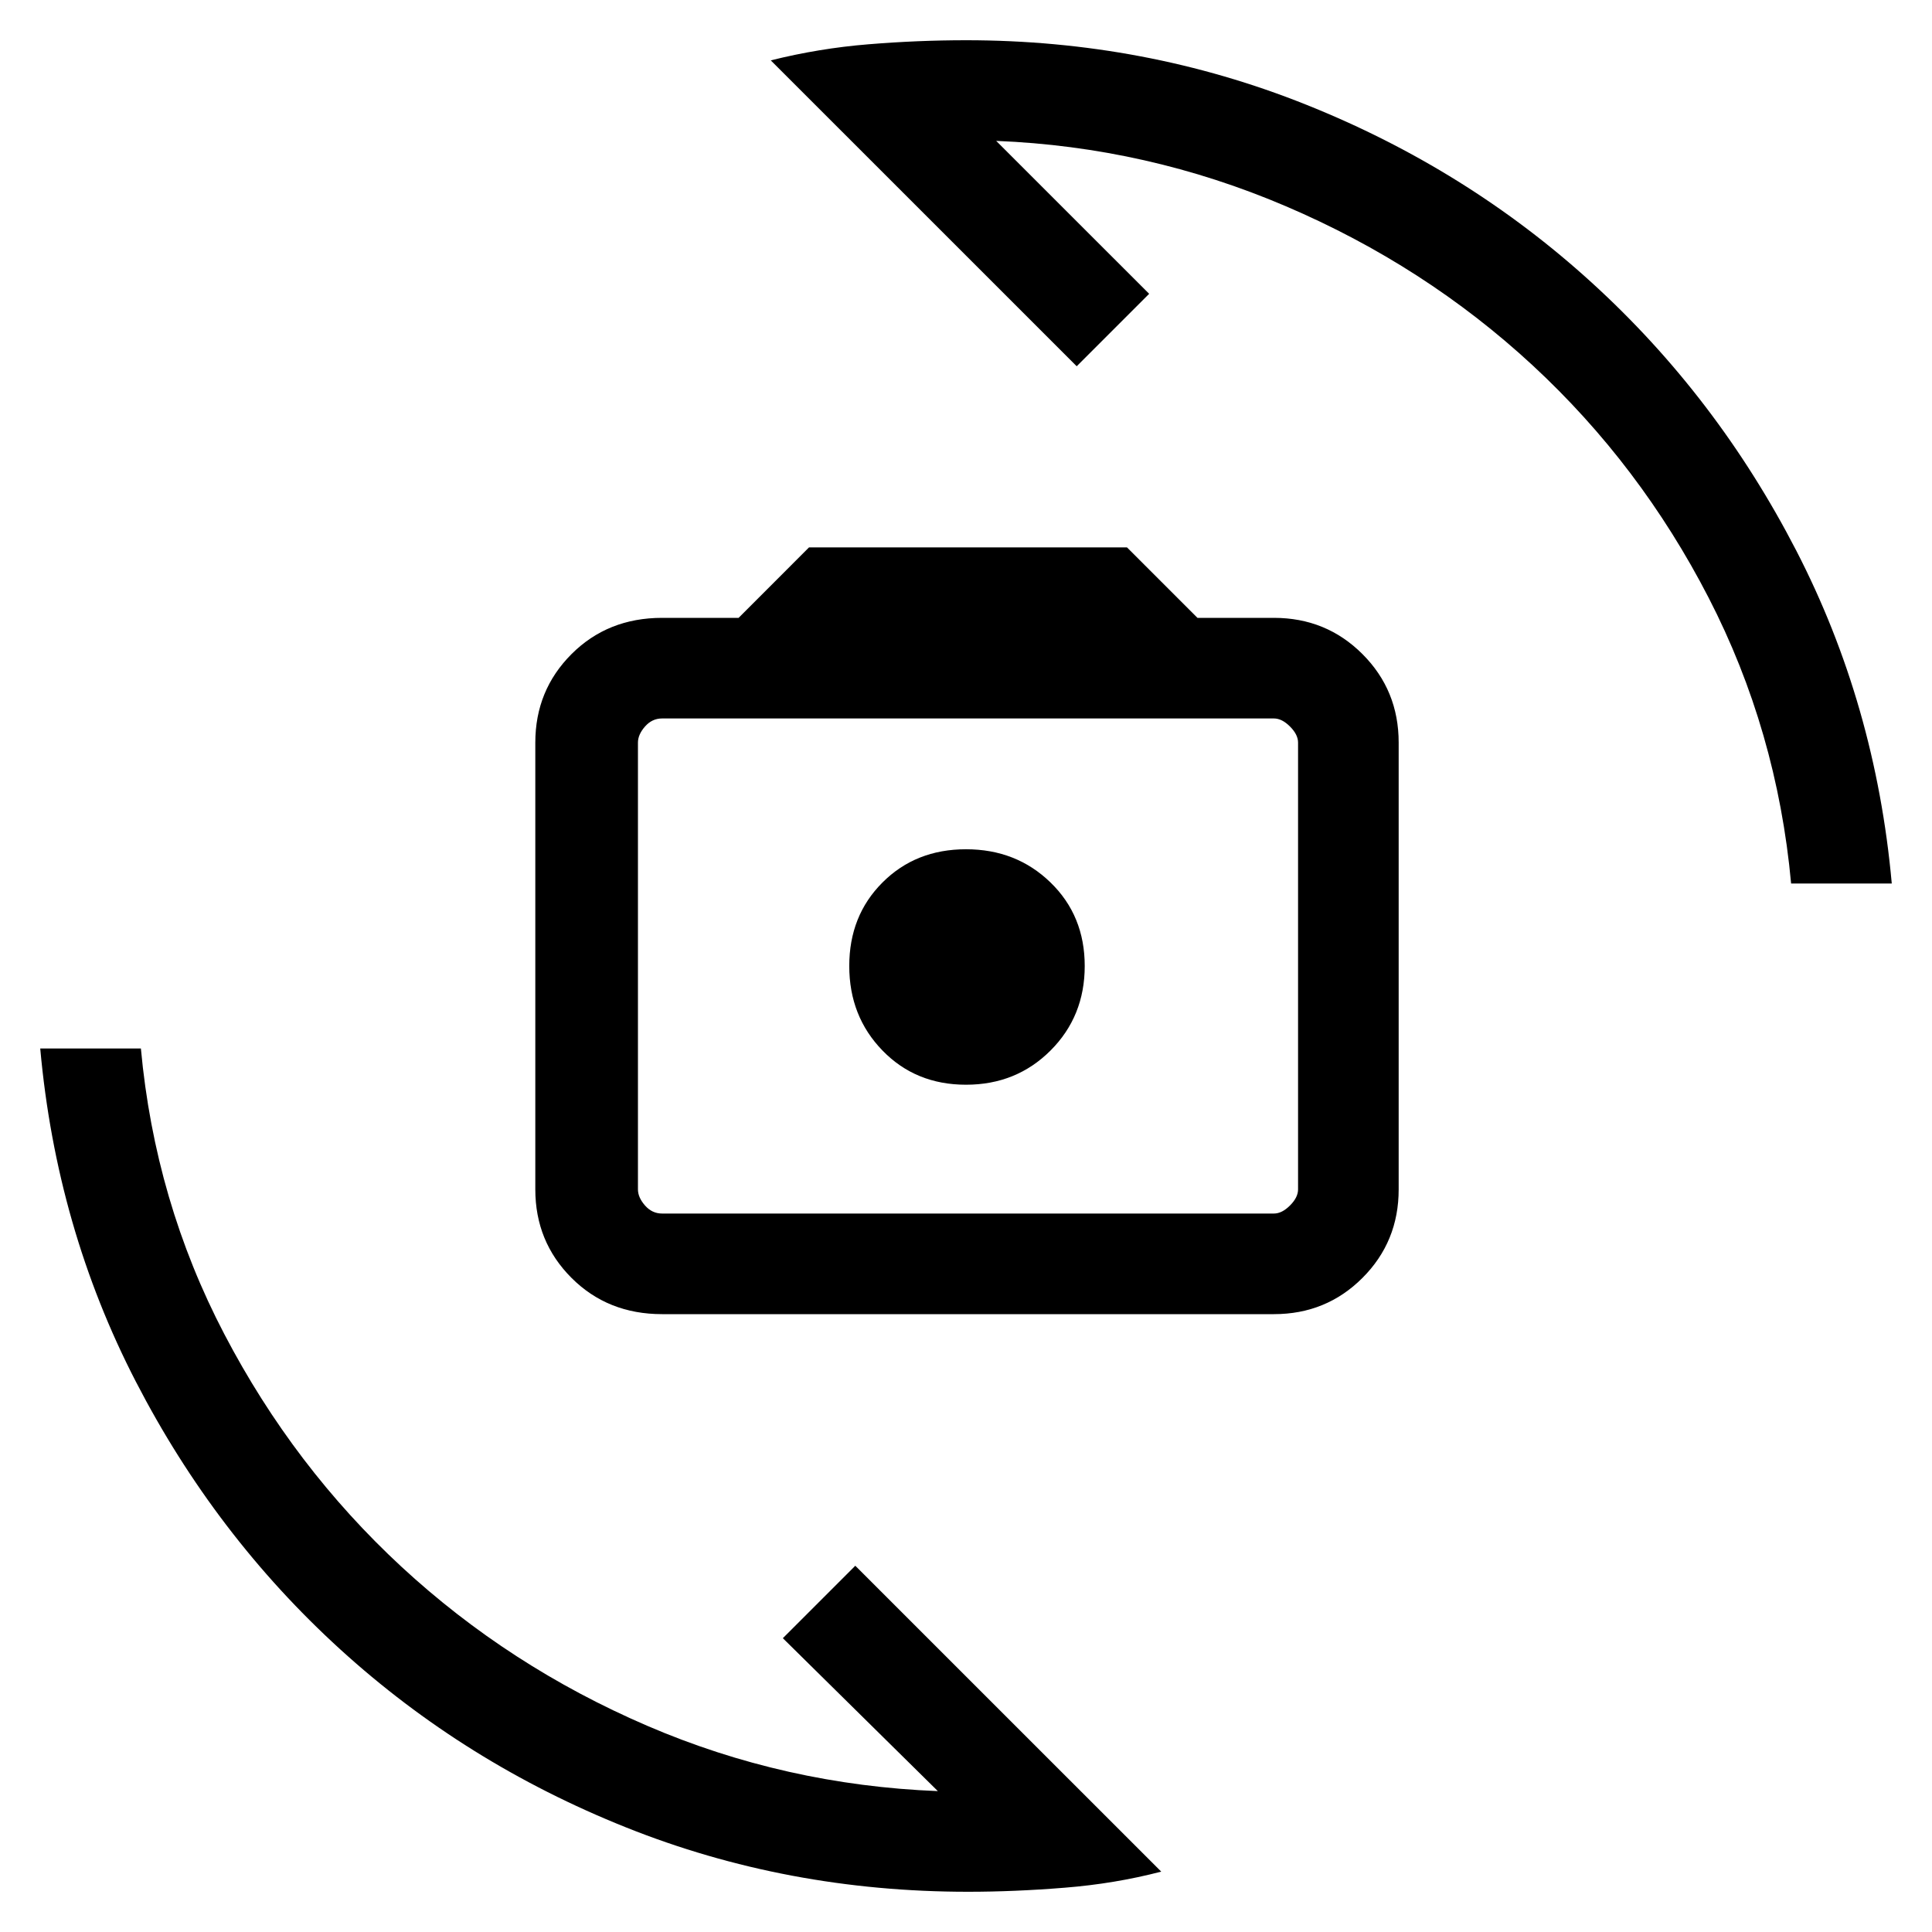<svg xmlns="http://www.w3.org/2000/svg" viewBox="0 0 40 40"><path d="M13.708 27.208q-1.125 0-1.875-.75t-.75-1.833v-9.25q0-1.083.75-1.833t1.875-.75h1.584l1.458-1.459h6.583l1.459 1.459h1.583q1.083 0 1.833.75t.75 1.833v9.25q0 1.083-.75 1.833t-1.833.75Zm0-2.083h12.667q.167 0 .333-.167.167-.166.167-.333v-9.25q0-.167-.167-.333-.166-.167-.333-.167H13.708q-.208 0-.354.167-.146.166-.146.333v9.25q0 .167.146.333.146.167.354.167ZM20 22.458q1.042 0 1.75-.708t.708-1.75q0-1.042-.708-1.729-.708-.688-1.75-.688t-1.729.688q-.688.687-.688 1.729t.688 1.75q.687.708 1.729.708ZM15.958 1.25q1-.25 2.021-.333Q19 .833 20 .833q3.708 0 7.042 1.334 3.333 1.333 5.916 3.687 2.584 2.354 4.23 5.542 1.645 3.187 1.979 6.896h-2.084q-.291-3.167-1.708-5.917t-3.646-4.813Q29.5 5.5 26.625 4.271t-6-1.354l3.167 3.166-1.5 1.5Zm8.084 37.5q-.959.25-2 .333-1.042.084-2 .084-3.75 0-7.084-1.334-3.333-1.333-5.916-3.687-2.584-2.354-4.23-5.542-1.645-3.187-1.979-6.896h2.084q.291 3.167 1.729 5.917 1.437 2.75 3.666 4.813 2.23 2.062 5.084 3.291 2.854 1.229 6.021 1.354l-3.209-3.166 1.5-1.5Zm-4-18.75Z"/></svg>

